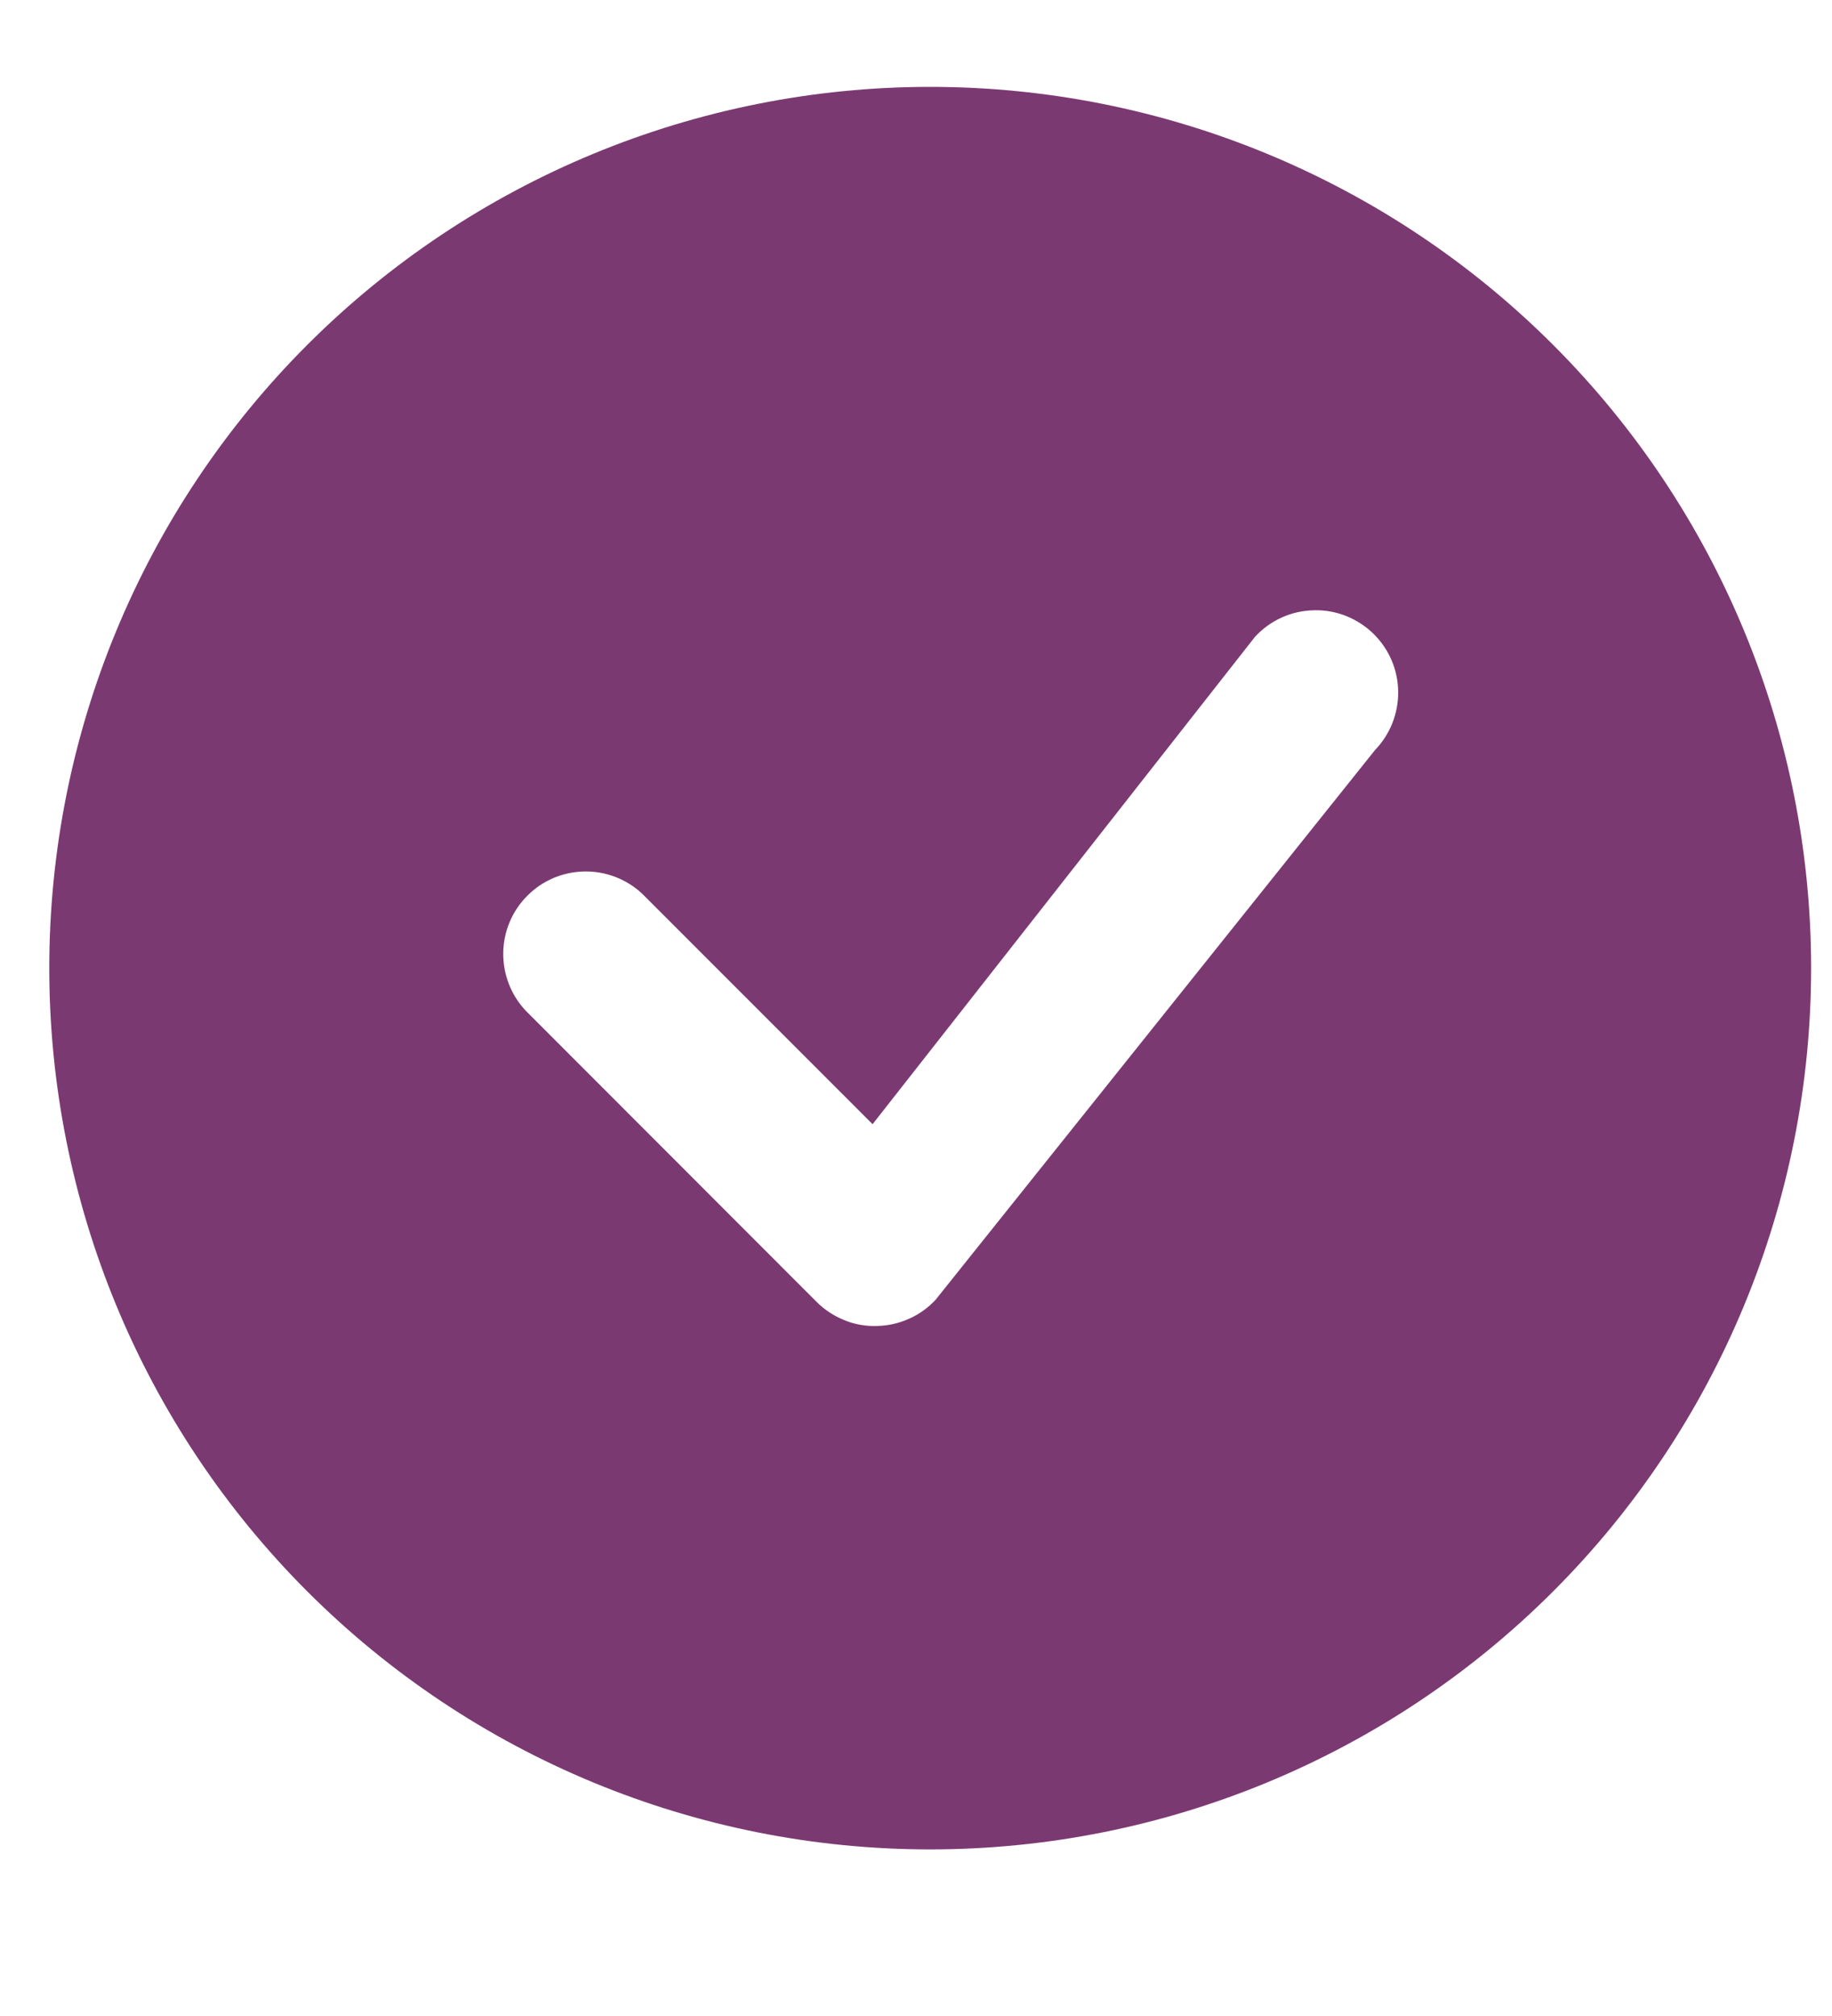 <svg width="10" height="11" viewBox="0 0 10 11" fill="none" xmlns="http://www.w3.org/2000/svg">
<path d="M9.886 5.282C9.886 6.558 9.38 7.781 8.478 8.683C7.576 9.585 6.353 10.091 5.077 10.091C3.802 10.091 2.579 9.585 1.677 8.683C0.775 7.781 0.269 6.558 0.269 5.282C0.269 4.007 0.775 2.784 1.677 1.882C2.579 0.98 3.802 0.474 5.077 0.474C6.353 0.474 7.576 0.98 8.478 1.882C9.38 2.784 9.886 4.007 9.886 5.282ZM7.5 3.461C7.457 3.418 7.406 3.385 7.35 3.362C7.293 3.339 7.233 3.328 7.172 3.33C7.112 3.331 7.052 3.344 6.997 3.369C6.941 3.394 6.892 3.43 6.851 3.474L4.763 6.134L3.505 4.876C3.419 4.796 3.306 4.753 3.19 4.755C3.073 4.757 2.961 4.804 2.879 4.887C2.796 4.969 2.749 5.081 2.747 5.197C2.745 5.314 2.788 5.427 2.868 5.513L4.458 7.104C4.501 7.147 4.552 7.18 4.608 7.203C4.664 7.226 4.725 7.237 4.785 7.235C4.846 7.234 4.905 7.221 4.961 7.196C5.016 7.172 5.066 7.136 5.107 7.092L7.506 4.092C7.588 4.007 7.633 3.893 7.632 3.775C7.631 3.657 7.584 3.545 7.5 3.461H7.5Z" fill="#7B3972"/>
</svg>
